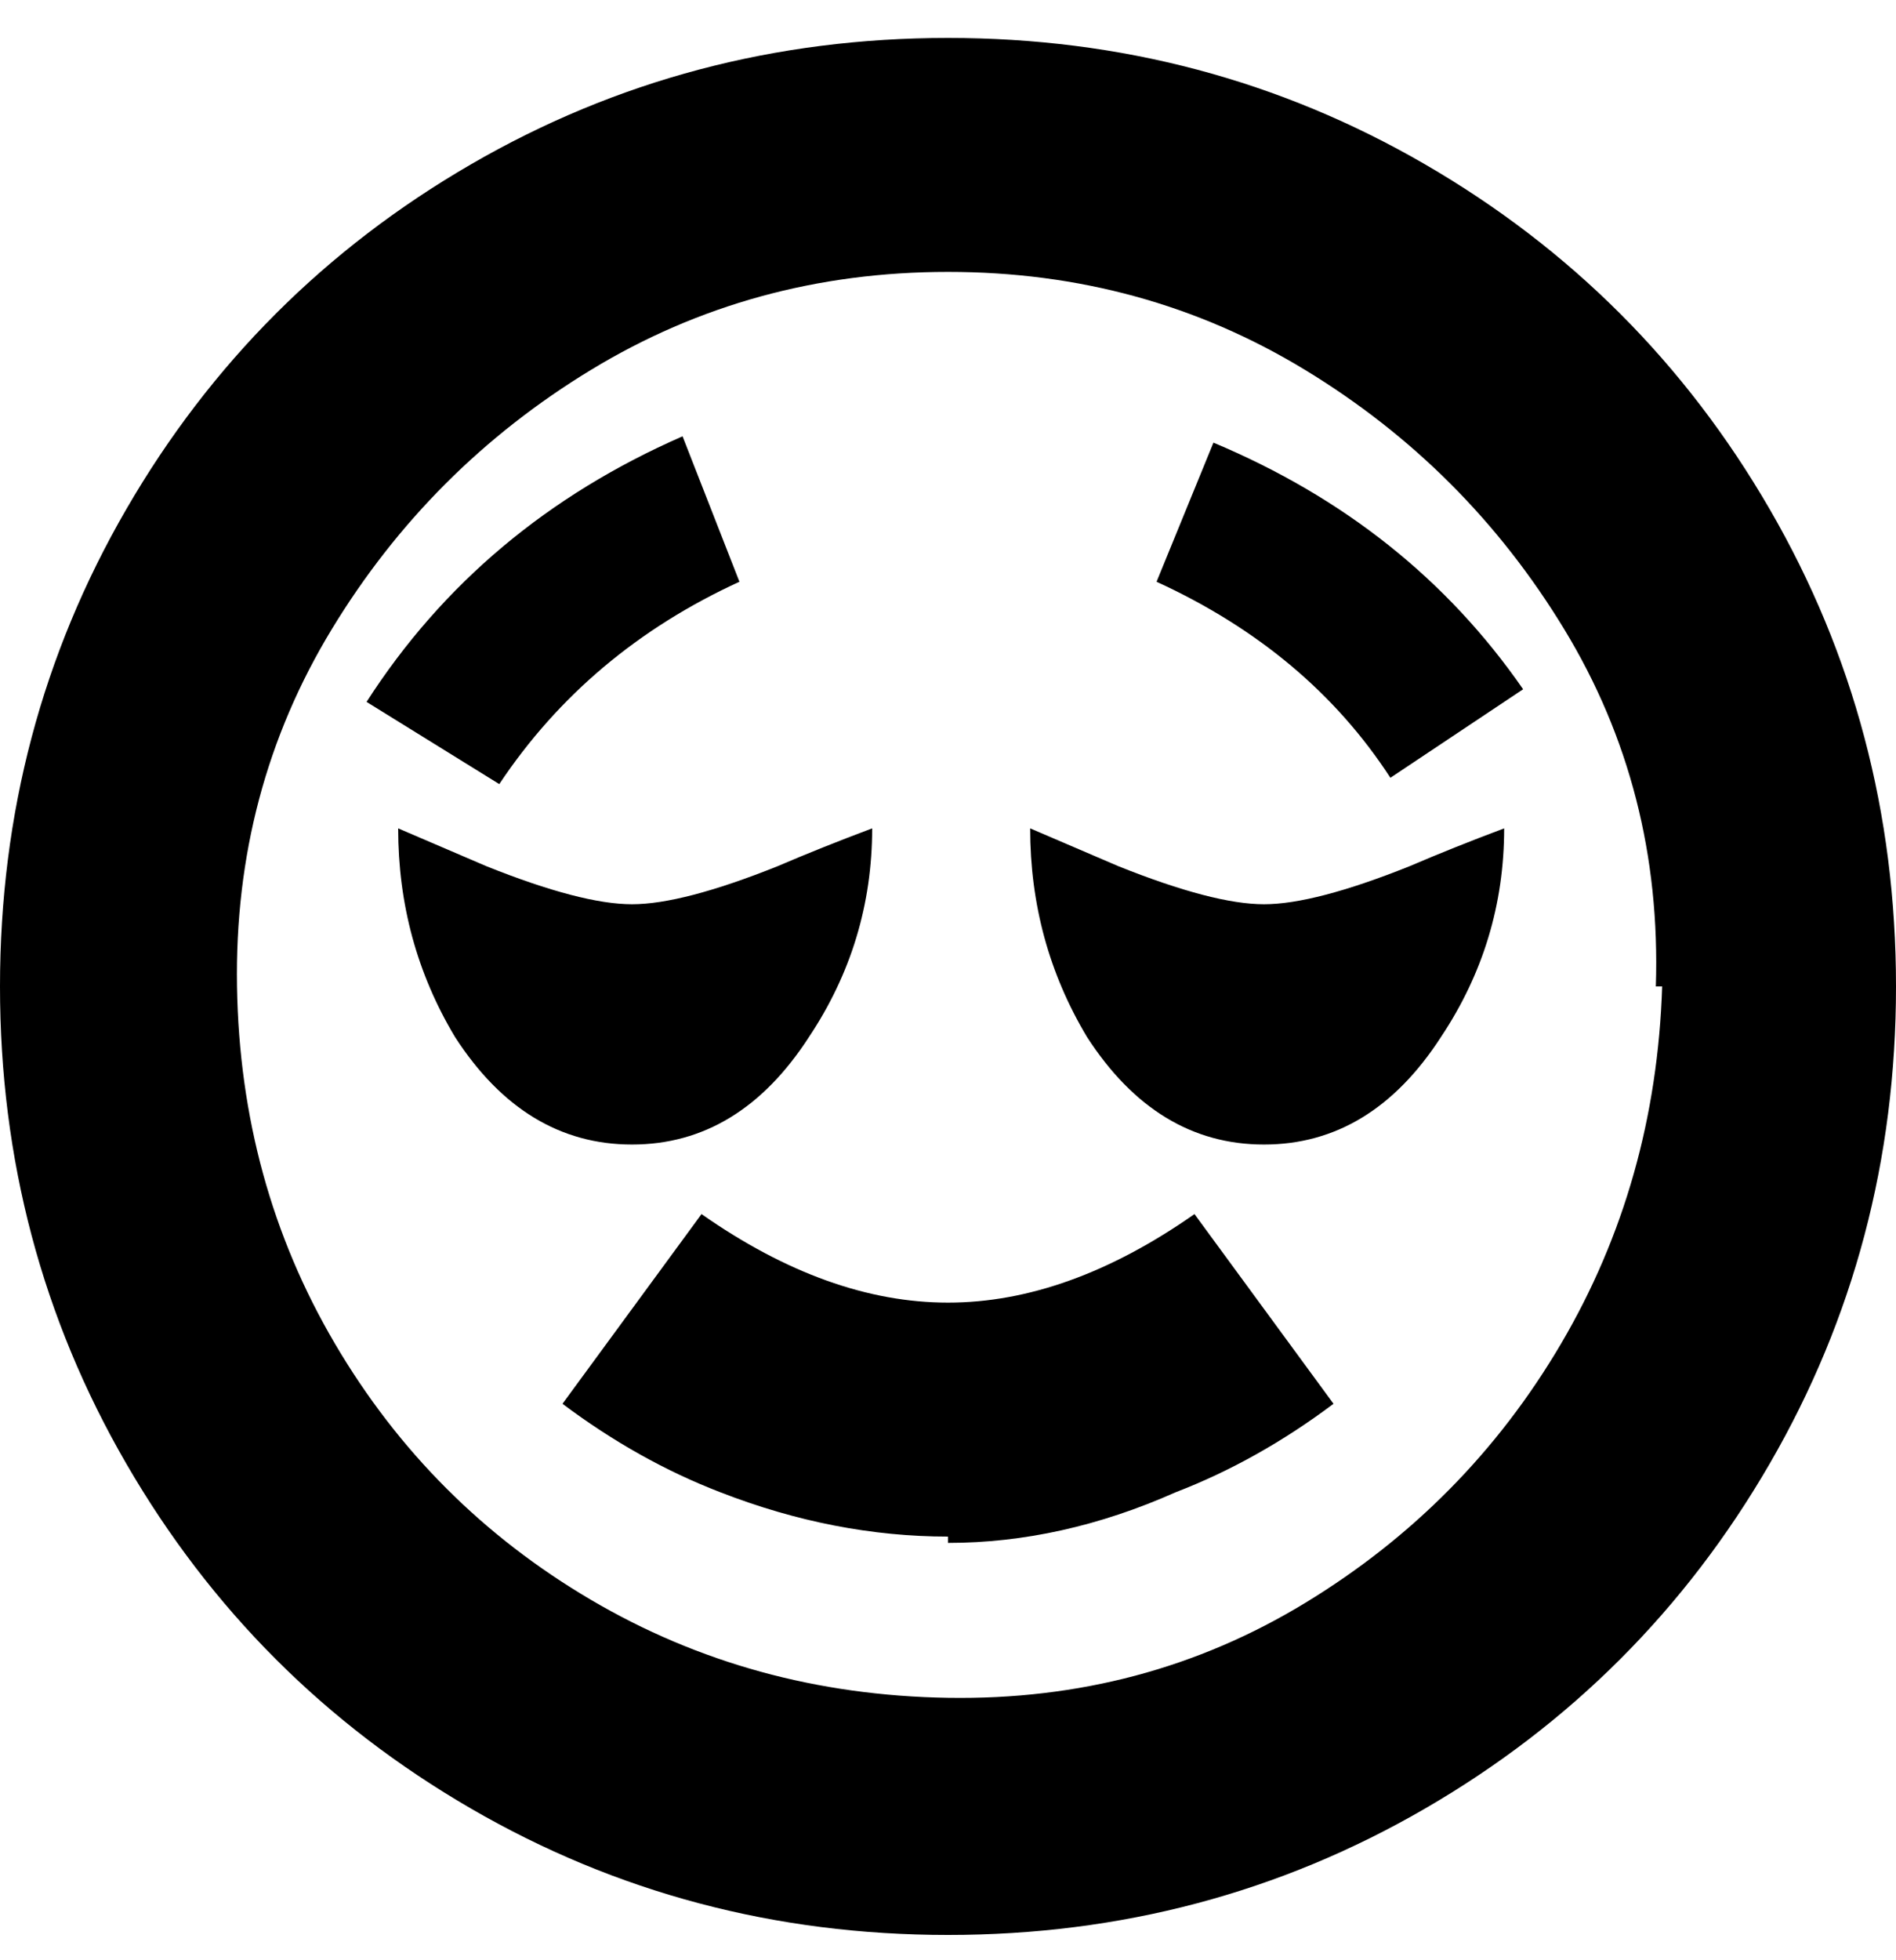 <svg viewBox="0 0 300 310" xmlns="http://www.w3.org/2000/svg"><path d="M150 243q-18 0-36-7-13-5-25-14l22-30q20 14 39 14t39-14l22 30q-12 9-25 14-18 8-36 8v-1zm150-87q0-41-20-75.5T225.5 26Q191 6 150 6T74.5 26Q40 46 20 80.5T0 156q0 41 20 75.5T74.5 286q34.5 20 75.5 20t75.5-20q34.5-20 54.5-54.5t20-75.5zm-37 0q-1 31-16 56.5t-40.5 41Q181 269 150 268.5T93.5 253Q68 238 53 212.5T37.5 156q-.5-31 15-56.5t41-41Q119 43 150 43t56.5 15.5q25.5 15.5 41 41T262 156h1zm-125-25q-8 3-15 6-15 6-23 6t-23-6l-14-6q0 18 9 33 11 17 28 17t28-17q10-15 10-33zm100 0q-8 3-15 6-15 6-23 6t-23-6l-14-6q0 18 9 33 11 17 28 17t28-17q10-15 10-33zM117 92l-9-23q-32 14-50 42l21 13q14-21 38-32zm124 17q-18-26-49-39l-9 22q24 11 37 31l21-14z"/></svg>